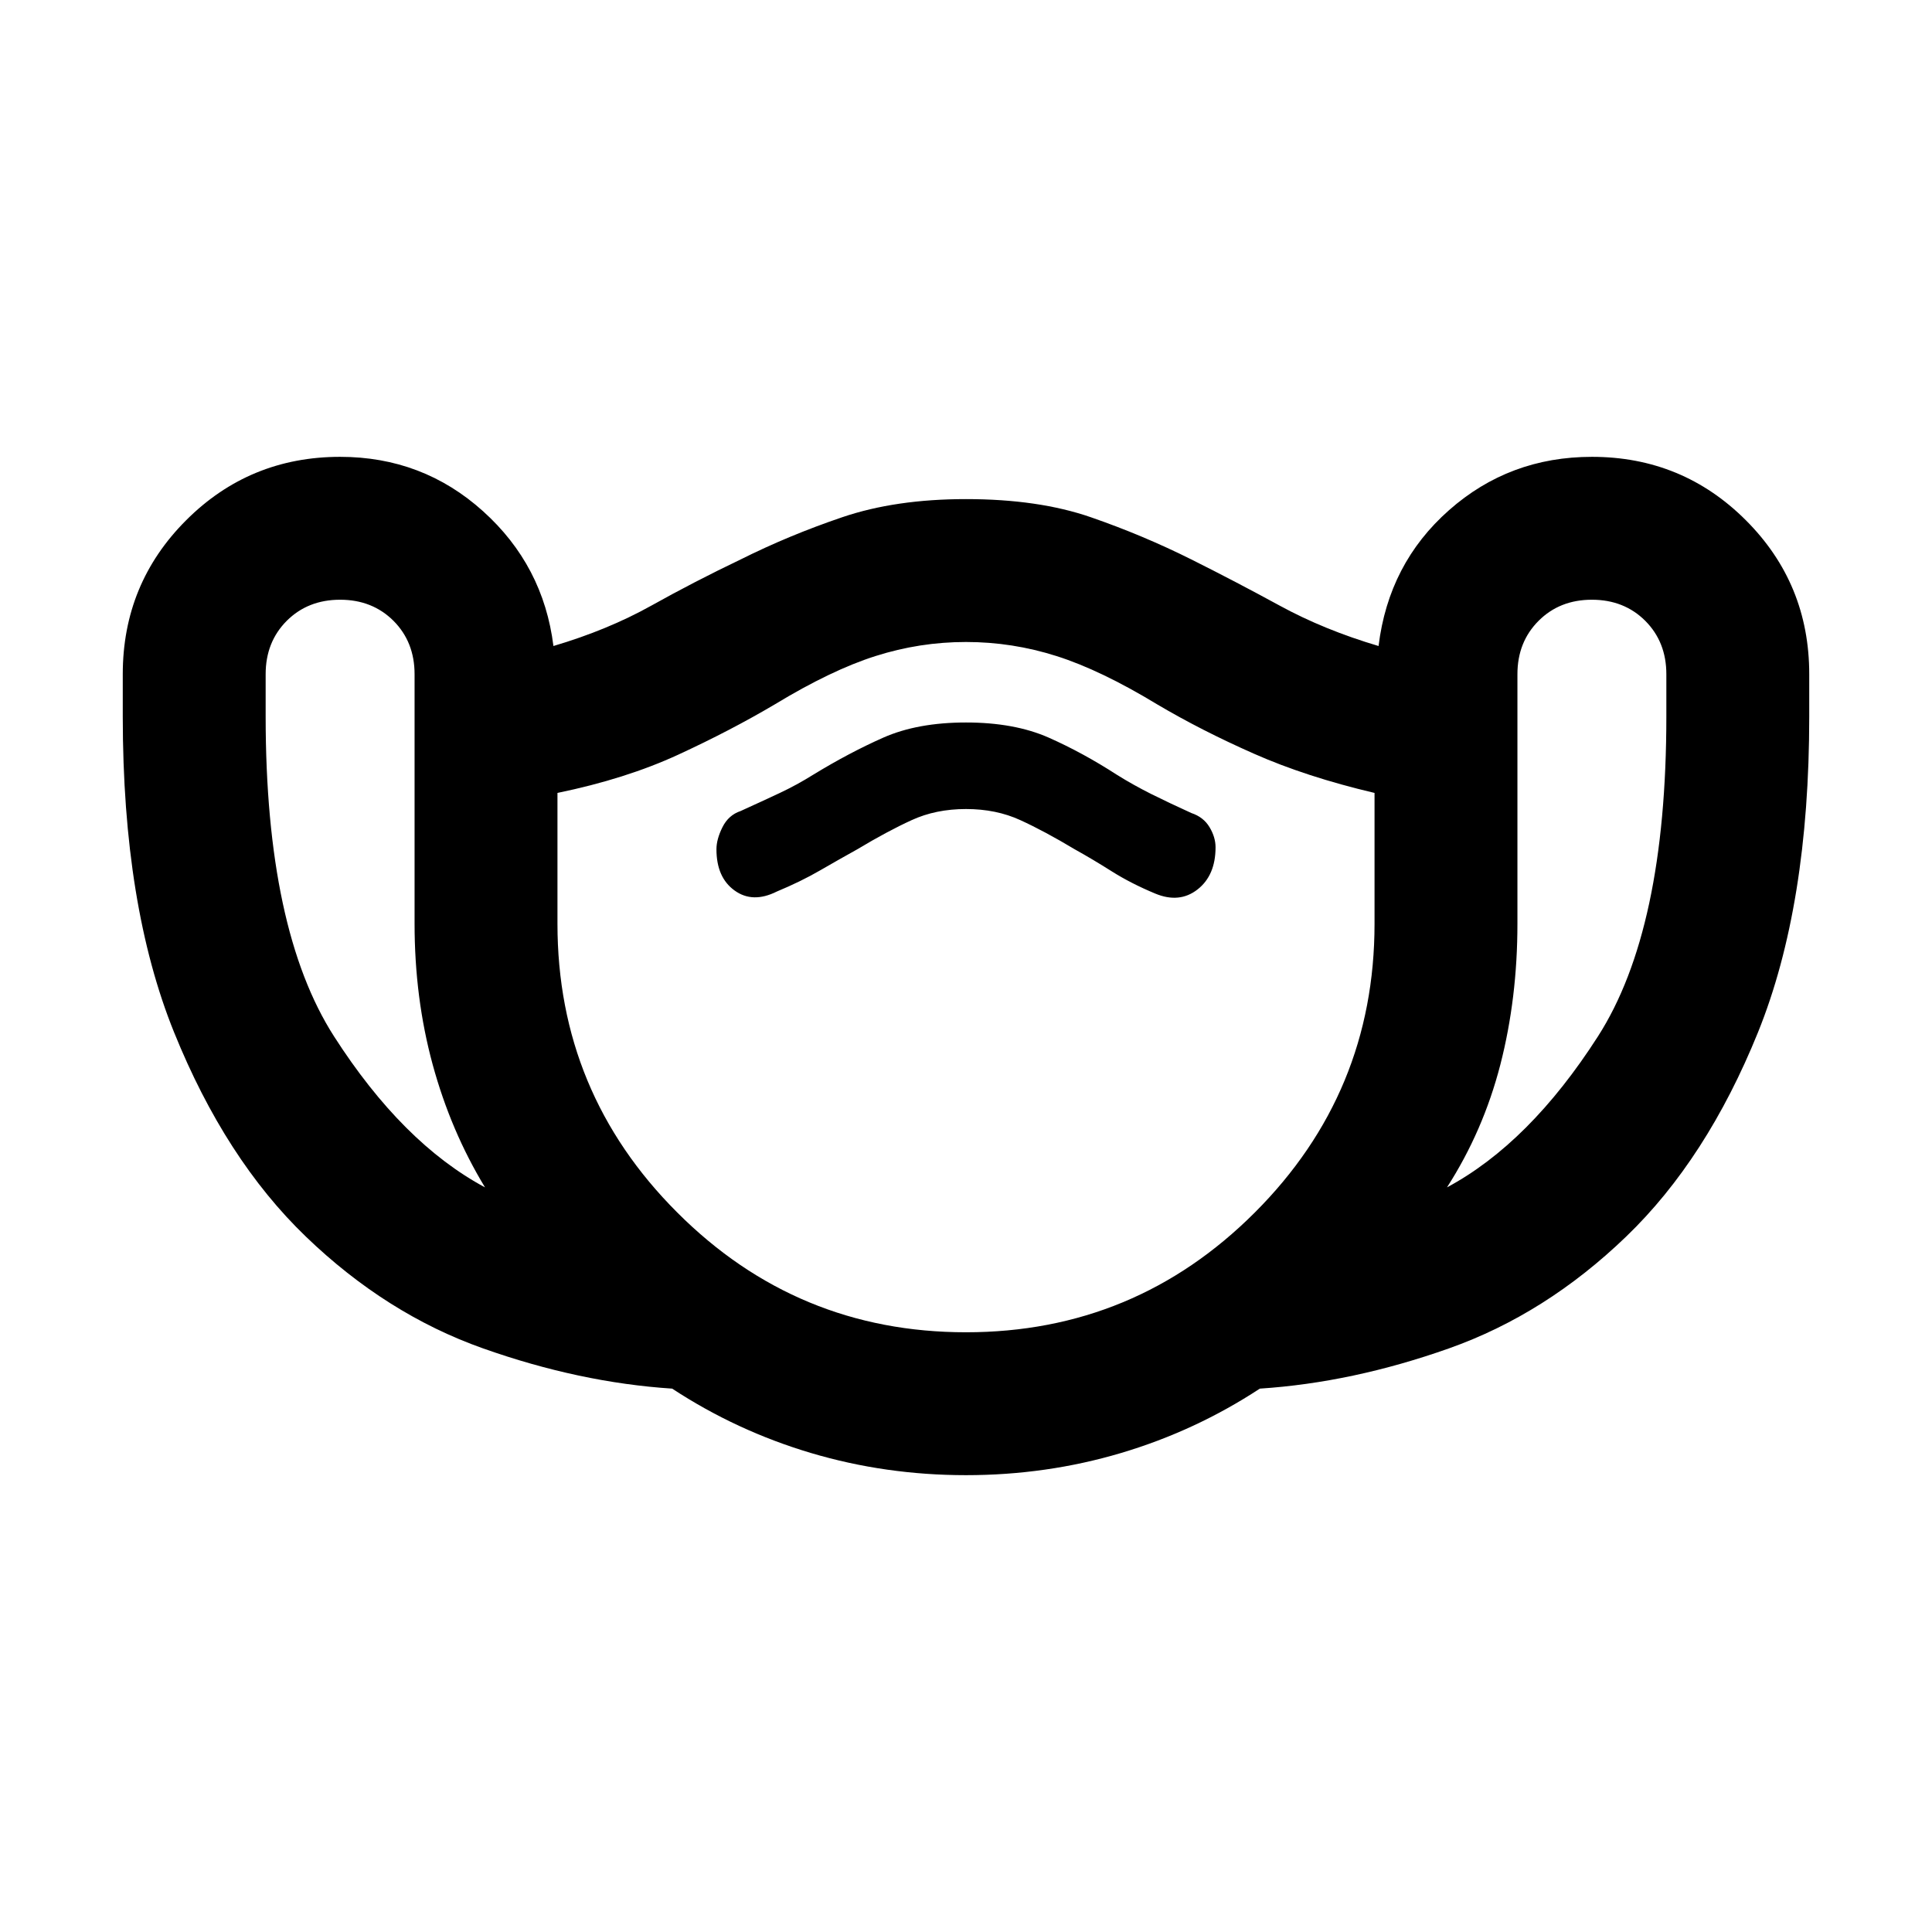 <svg xmlns="http://www.w3.org/2000/svg" height="24" width="24"><path d="M12 18.325Q11 18.325 10.075 18.05Q9.15 17.775 8.35 17.25Q7.2 17.175 6 16.75Q4.8 16.325 3.8 15.362Q2.8 14.4 2.163 12.825Q1.525 11.25 1.525 8.9V8.375Q1.525 7.25 2.312 6.463Q3.1 5.675 4.225 5.675Q5.25 5.675 6 6.35Q6.75 7.025 6.875 8.025Q7.55 7.825 8.088 7.525Q8.625 7.225 9.2 6.95Q9.8 6.65 10.463 6.425Q11.125 6.2 12 6.2Q12.9 6.2 13.55 6.425Q14.2 6.65 14.8 6.95Q15.35 7.225 15.9 7.525Q16.45 7.825 17.125 8.025Q17.25 7 18 6.338Q18.75 5.675 19.775 5.675Q20.9 5.675 21.688 6.463Q22.475 7.25 22.475 8.375V8.9Q22.475 11.25 21.838 12.825Q21.2 14.4 20.2 15.362Q19.2 16.325 18 16.75Q16.8 17.175 15.65 17.25Q14.85 17.775 13.925 18.05Q13 18.325 12 18.325ZM6.025 14.75Q5.6 14.05 5.375 13.225Q5.15 12.4 5.15 11.475V8.375Q5.15 7.975 4.888 7.712Q4.625 7.45 4.225 7.45Q3.825 7.45 3.562 7.712Q3.3 7.975 3.3 8.375V8.9Q3.3 11.55 4.15 12.875Q5 14.2 6.025 14.75ZM12 16.55Q14.1 16.55 15.588 15.062Q17.075 13.575 17.075 11.475V9.85Q16.225 9.65 15.575 9.362Q14.925 9.075 14.375 8.75Q13.675 8.325 13.125 8.15Q12.575 7.975 12 7.975Q11.425 7.975 10.875 8.15Q10.325 8.325 9.625 8.75Q9.075 9.075 8.425 9.375Q7.775 9.675 6.925 9.85V11.475Q6.925 13.575 8.413 15.062Q9.9 16.55 12 16.55ZM17.975 14.75Q19 14.2 19.85 12.875Q20.7 11.55 20.7 8.9V8.375Q20.7 7.975 20.438 7.712Q20.175 7.45 19.775 7.45Q19.375 7.45 19.113 7.712Q18.85 7.975 18.85 8.375V11.475Q18.85 12.4 18.638 13.225Q18.425 14.05 17.975 14.75ZM9.65 11.075Q9.95 10.95 10.188 10.812Q10.425 10.675 10.65 10.55Q11.025 10.325 11.325 10.188Q11.625 10.05 12 10.05Q12.375 10.05 12.675 10.188Q12.975 10.325 13.35 10.55Q13.575 10.675 13.812 10.825Q14.05 10.975 14.35 11.1Q14.65 11.225 14.875 11.05Q15.1 10.875 15.1 10.525Q15.1 10.4 15.025 10.275Q14.95 10.15 14.8 10.1Q14.525 9.975 14.3 9.863Q14.075 9.75 13.875 9.625Q13.45 9.35 13.025 9.162Q12.6 8.975 12 8.975Q11.4 8.975 10.975 9.162Q10.55 9.35 10.1 9.625Q9.9 9.75 9.688 9.85Q9.475 9.95 9.2 10.075Q9.05 10.125 8.975 10.275Q8.9 10.425 8.9 10.55Q8.9 10.9 9.125 11.062Q9.35 11.225 9.65 11.075ZM12 12.25Q12 12.25 12 12.25Q12 12.25 12 12.25Q12 12.25 12 12.25Q12 12.25 12 12.25Q12 12.25 12 12.25Q12 12.25 12 12.25Q12 12.25 12 12.25Q12 12.25 12 12.25Q12 12.25 12 12.25Q12 12.25 12 12.25Q12 12.25 12 12.25Q12 12.25 12 12.25Z"/></svg>